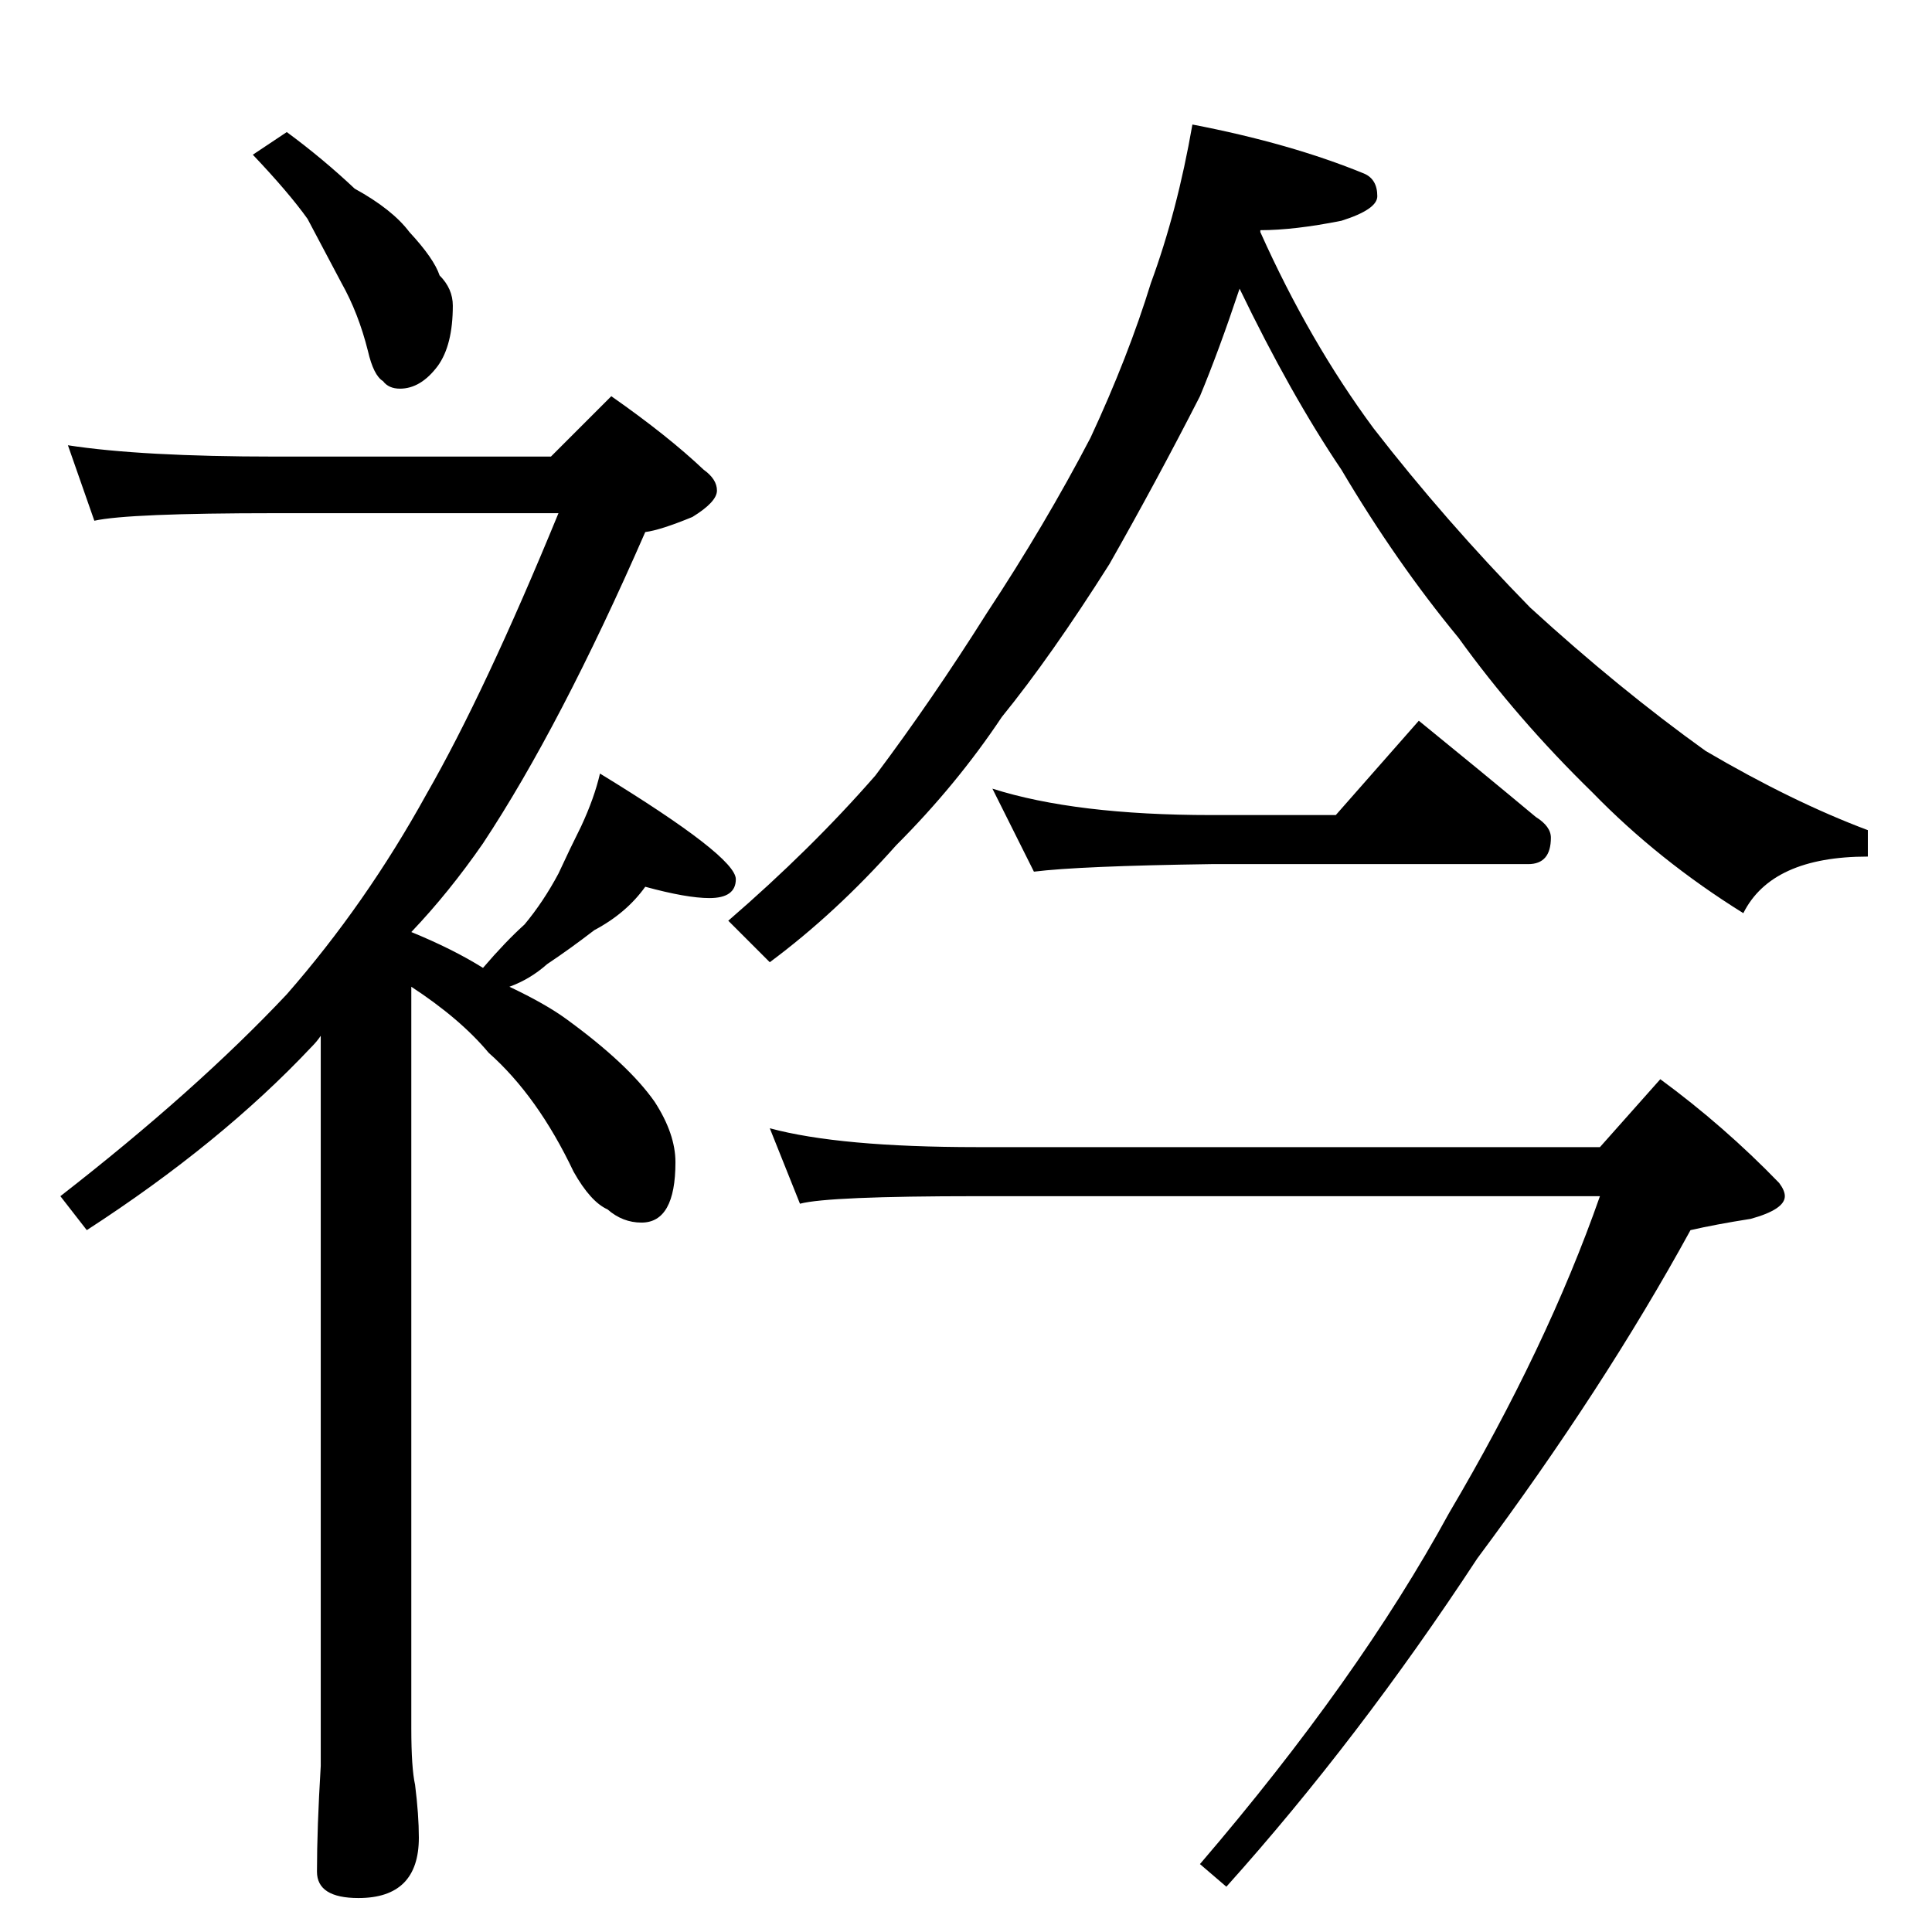 <?xml version="1.0" standalone="no"?>
<!DOCTYPE svg PUBLIC "-//W3C//DTD SVG 1.1//EN" "http://www.w3.org/Graphics/SVG/1.1/DTD/svg11.dtd" >
<svg xmlns="http://www.w3.org/2000/svg" xmlns:xlink="http://www.w3.org/1999/xlink" version="1.1" viewBox="0 -204 1024 1024">
  <g transform="matrix(1 0 0 -1 0 820)">
   <path fill="currentColor"
d="M152 954q19 -14 36 -30q20 -11 29 -23q13 -14 16 -23q7 -7 7 -16q0 -21 -8 -32q-9 -12 -20 -12q-6 0 -9 4q-5 3 -8 16q-5 20 -14 36l-18 34q-10 14 -29 34zM36 788q39 -6 110 -6h146l32 32q30 -21 49 -39q7 -5 7 -11t-13 -14q-17 -7 -25 -8q-45 -103 -86 -165
q-18 -26 -38 -47q22 -9 38 -19q12 14 22 23q10 12 18 27q6 13 12 25q7 15 10 28q72 -44 72 -56q0 -10 -14 -10q-12 0 -34 6q-10 -14 -27 -23q-13 -10 -25 -18q-9 -8 -20 -12q19 -9 30 -17q33 -24 47 -44q11 -17 11 -32q0 -32 -18 -32q-10 0 -18 7q-9 4 -18 20q-19 40 -45 63
q-15 18 -41 35v-393q0 -21 2 -30q2 -16 2 -28q0 -32 -32 -32q-22 0 -22 14q0 23 2 56v60v327q-2 -3 -5 -6q-48 -51 -119 -97l-14 18q72 56 120 107q42 48 74 106q31 54 70 149h-150q-78 0 -96 -4zM632 958q52 -10 91 -26q7 -3 7 -12q0 -7 -19 -13q-25 -5 -43 -5v-1
q26 -58 60 -104q38 -49 83 -95q47 -43 93 -76q46 -27 86 -42v-14q-51 0 -66 -30q-45 28 -80 64q-40 39 -71 82q-33 40 -62 89q-27 40 -54 96q-11 -33 -21 -57q-23 -45 -48 -89q-31 -49 -57 -81q-24 -36 -56 -68q-32 -36 -67 -62l-22 22q44 38 78 77q30 40 59 86q31 47 55 93
q20 43 32 82q14 38 22 84zM526 606q44 -14 116 -14h66l44 50q32 -26 62 -51q8 -5 8 -11q0 -14 -12 -14h-168q-70 -1 -94 -4zM408 426q37 -10 110 -10h330l32 36q34 -25 63 -55q3 -4 3 -7q0 -7 -18 -12q-19 -3 -32 -6q-46 -84 -113 -174q-63 -96 -133 -174l-14 12
q84 98 132 186q52 88 80 168h-330q-79 0 -94 -4z" />
  </g>

</svg>
